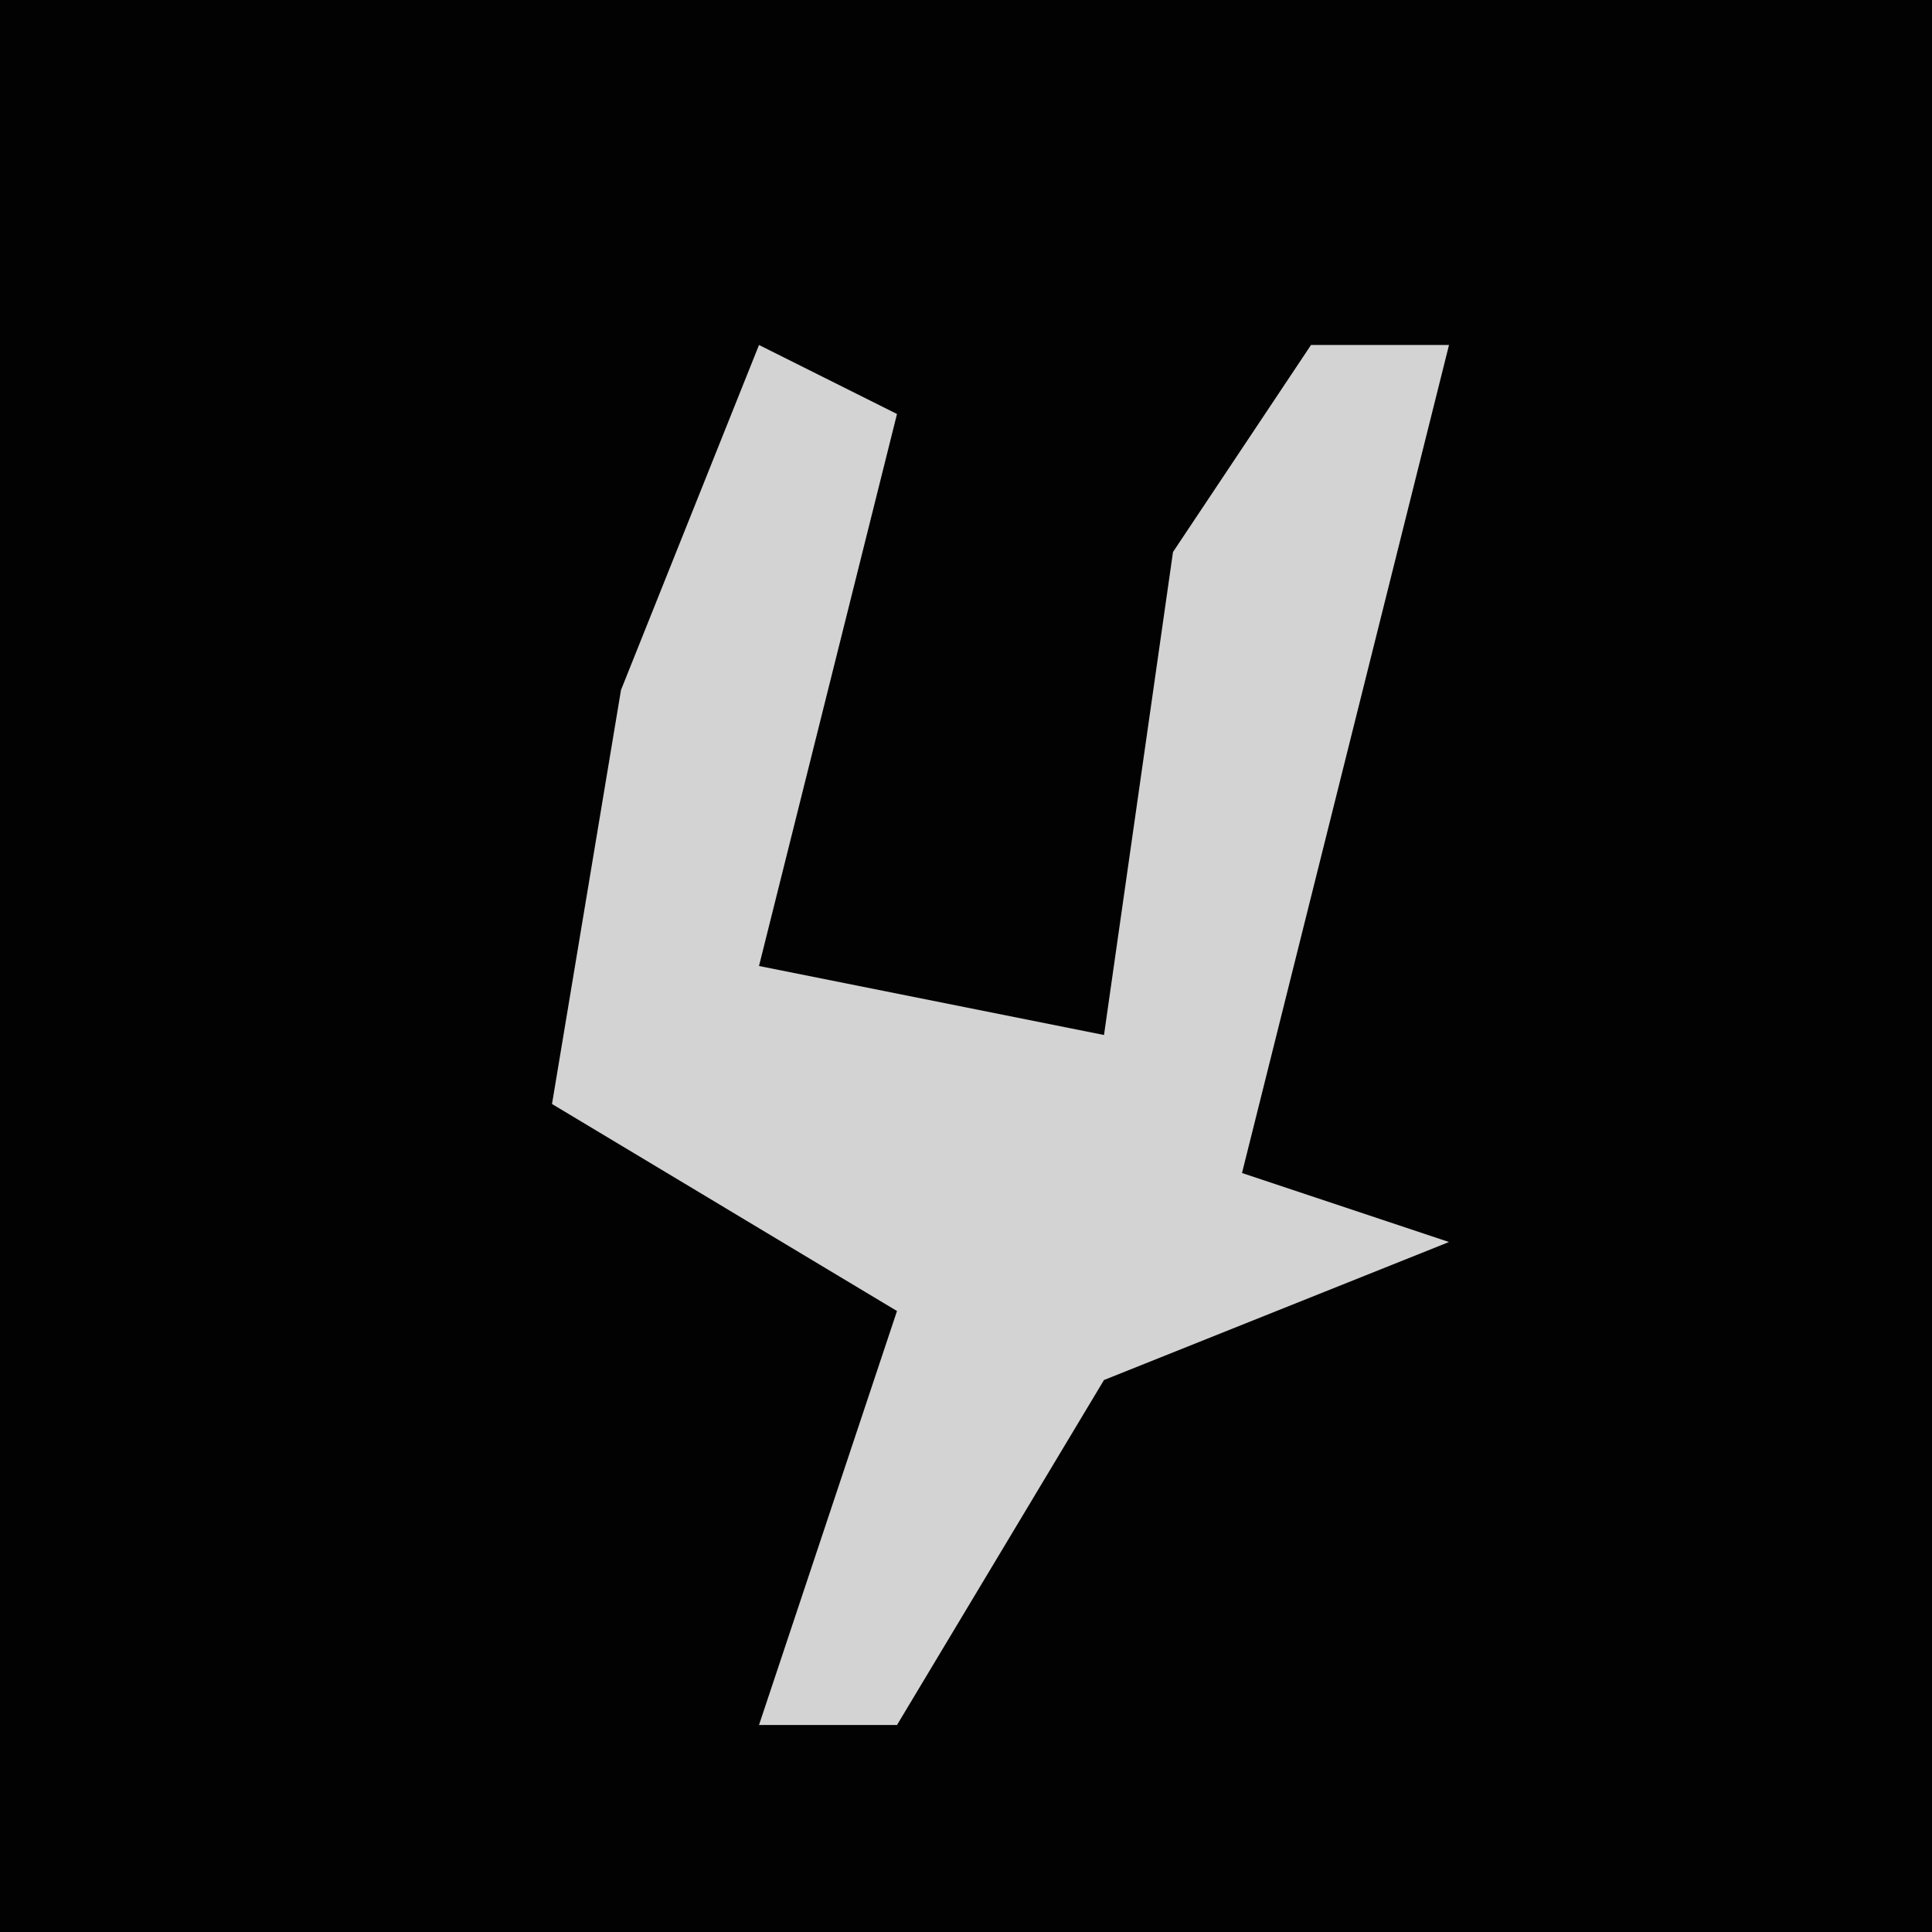 <?xml version="1.0" encoding="UTF-8"?>
<svg version="1.1" xmlns="http://www.w3.org/2000/svg" width="28" height="28">
<path d="M0,0 L28,0 L28,28 L0,28 Z " fill="#020202" transform="translate(0,0)"/>
<path d="M0,0 L2,1 L1,5 L0,9 L5,10 L6,3 L8,0 L10,0 L7,12 L10,13 L5,15 L2,20 L0,20 L2,14 L-3,11 L-2,5 Z " fill="#D3D3D3" transform="translate(11,5)"/>
</svg>
